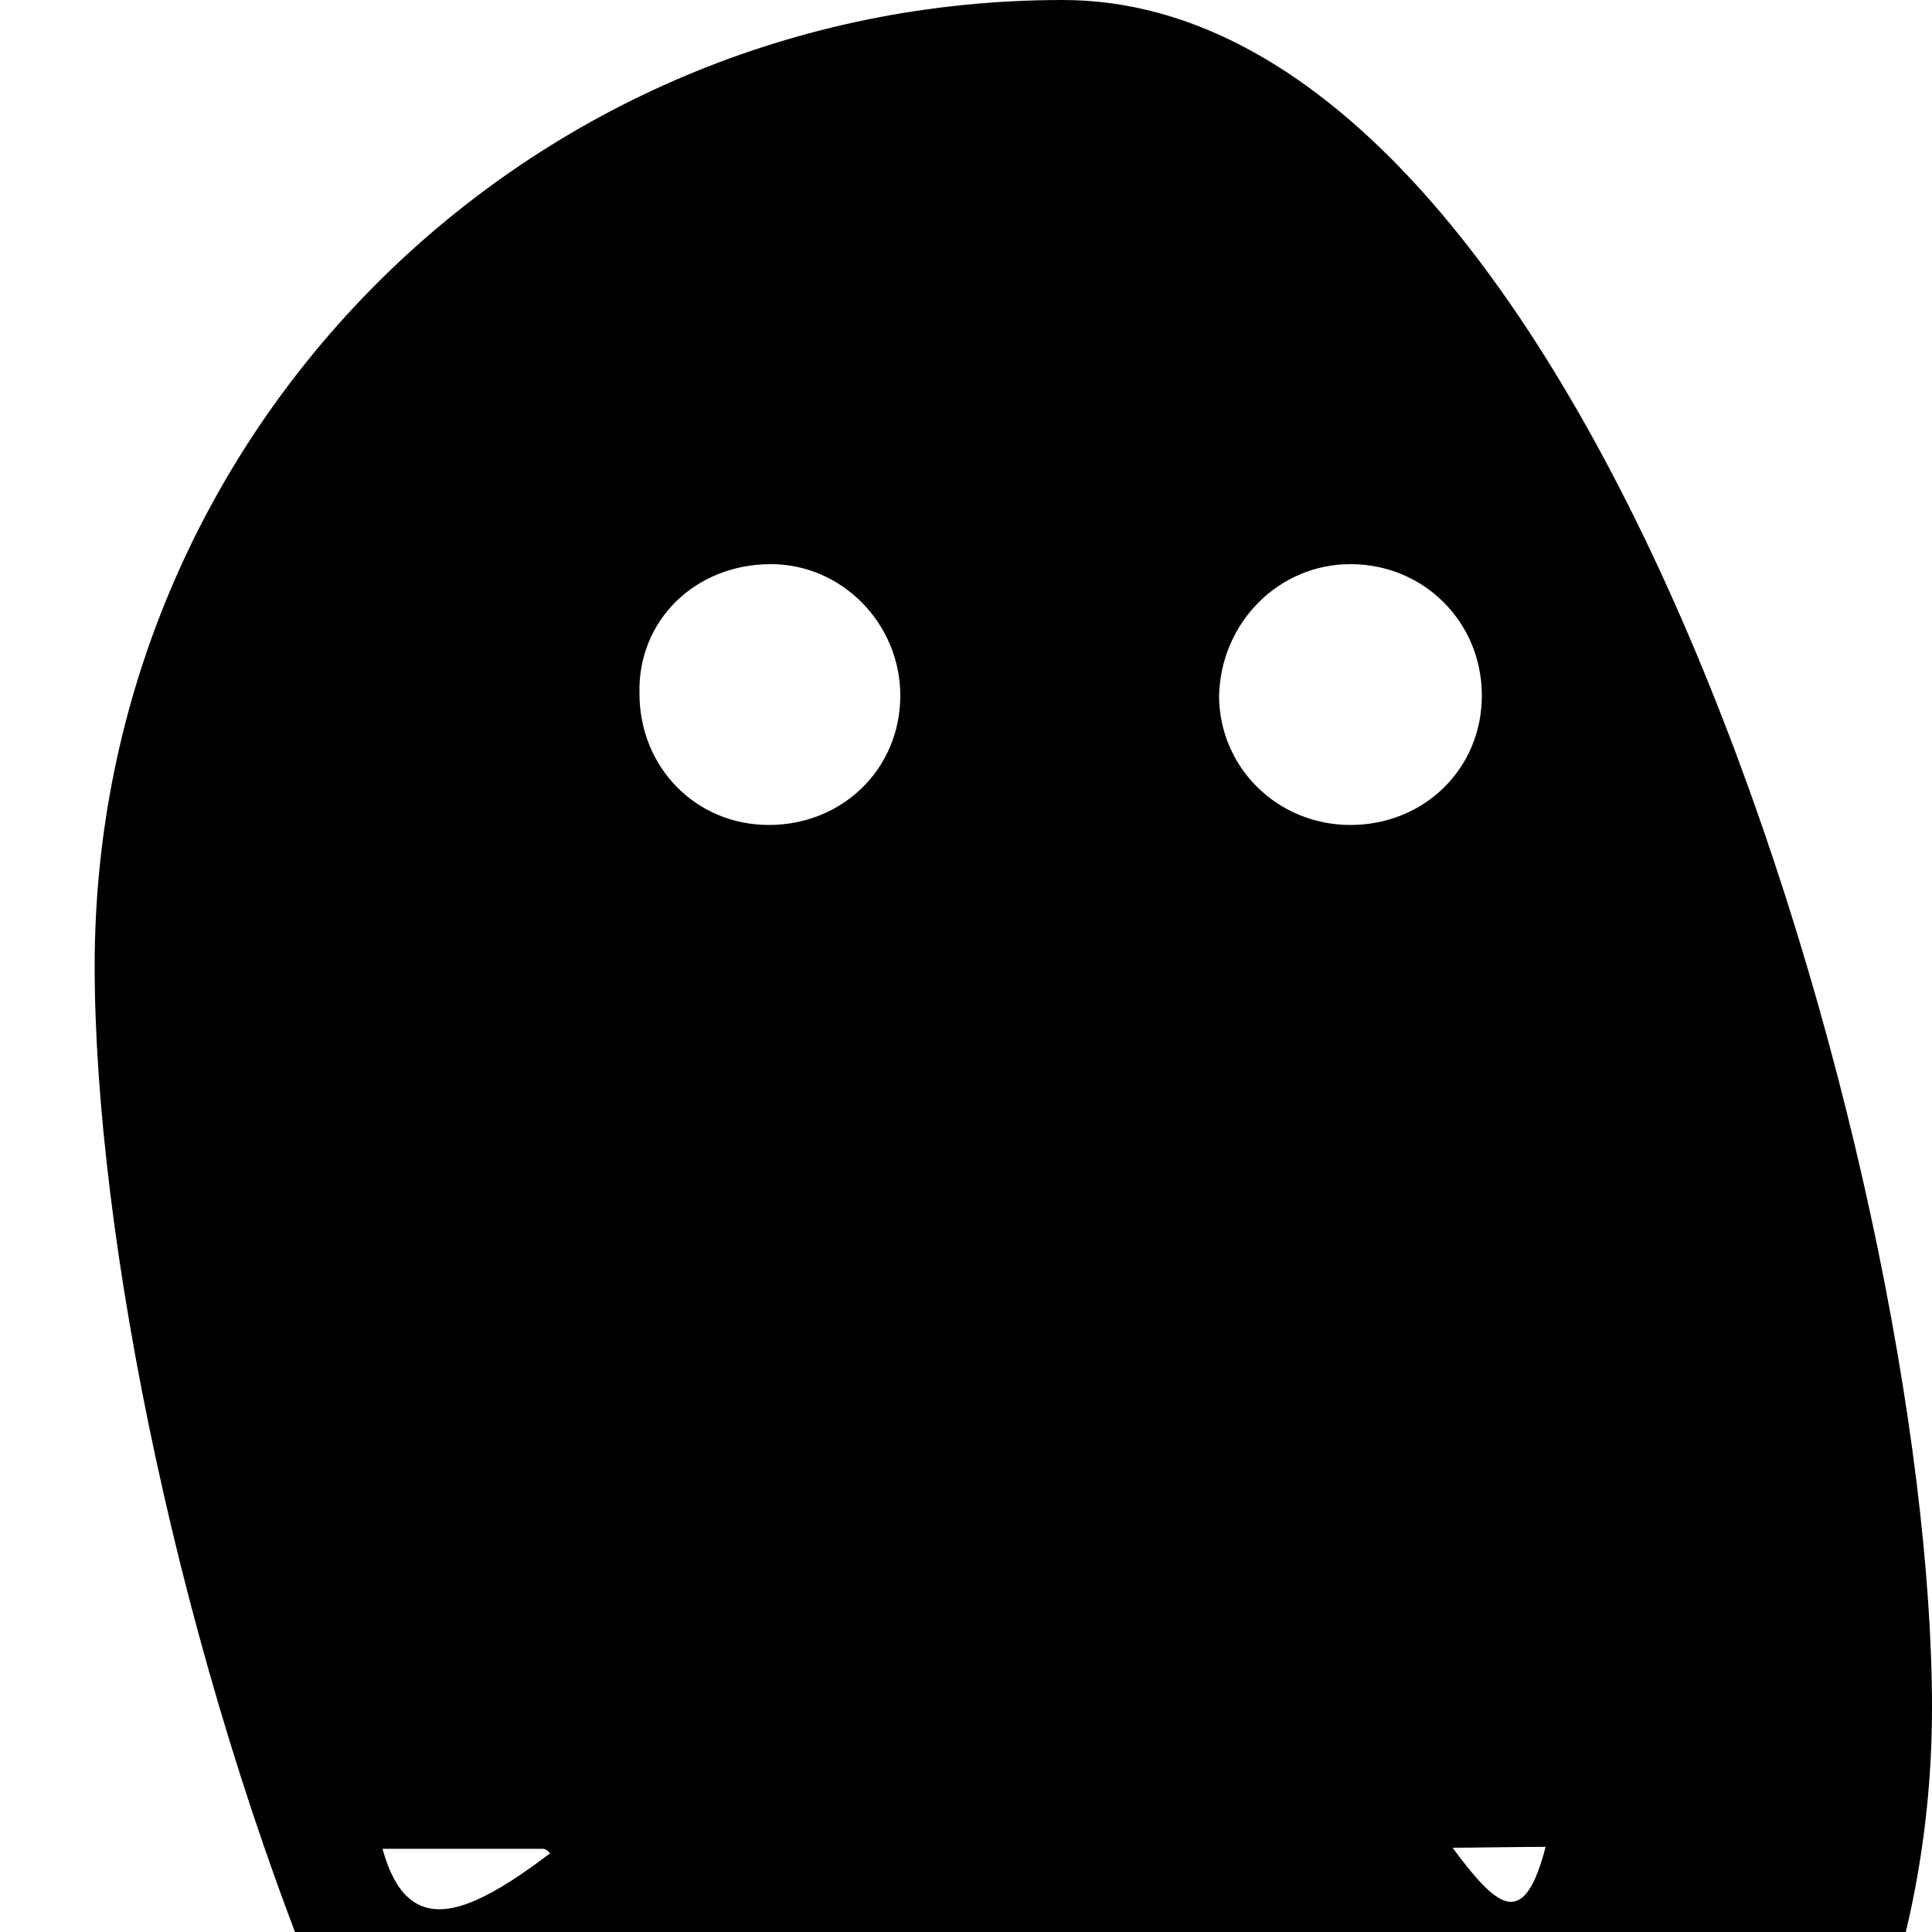 <?xml version="1.0" encoding="utf-8"?>
<!-- Generator: Adobe Illustrator 16.0.4, SVG Export Plug-In . SVG Version: 6.00 Build 0)  -->
<!DOCTYPE svg PUBLIC "-//W3C//DTD SVG 1.1//EN" "http://www.w3.org/Graphics/SVG/1.1/DTD/svg11.dtd">
<svg version="1.1" id="Your_Icon" xmlns="http://www.w3.org/2000/svg" xmlns:xlink="http://www.w3.org/1999/xlink" x="0px" y="0px"
	 width="100px" height="100px" viewBox="0 0 100 100" enable-background="new 0 0 100 100" xml:space="preserve">
<path d="M55,0C27.3,0,4.9,22.301,4.9,50c0,27.7,17.499,88.393,45.1,88.393c27.6,0,50-22.398,50-50C100,60.793,82.5,0,55,0z
	 M69.9,29.2c3.8,0,6.8,3,6.8,6.8c0,3.801-3,6.7-6.8,6.7c-3.801,0-6.801-3-6.801-6.7C63.2,32.2,66.2,29.2,69.9,29.2z M39.9,29.2
	c3.699,0,6.699,3.101,6.699,6.8c0,3.801-3,6.7-6.8,6.7c-3.8,0-6.7-3-6.7-6.8C33,32.101,36,29.2,39.9,29.2z M54.9,81.301
	c-17.2,0-31.801,26.393-35.101,14.393c2.8,0,5.6,0,8.3,0c0.3,0,0.6,0.5,0.7,0.899c1.899,5.3,5.1,9.399,10.1,12.101
	c4,2.1,8.3,2.801,12.8,2.5c4.9-0.301,9.4-1.9,13.102-5.199c2.898-2.602,4.898-5.701,6.099-9.401c0.2-0.7,0.5-1,1.3-1
	c2.602,0.101,5.2,0,7.801,0C77.1,106.793,72.6,81.301,54.9,81.301z"/>
</svg>
